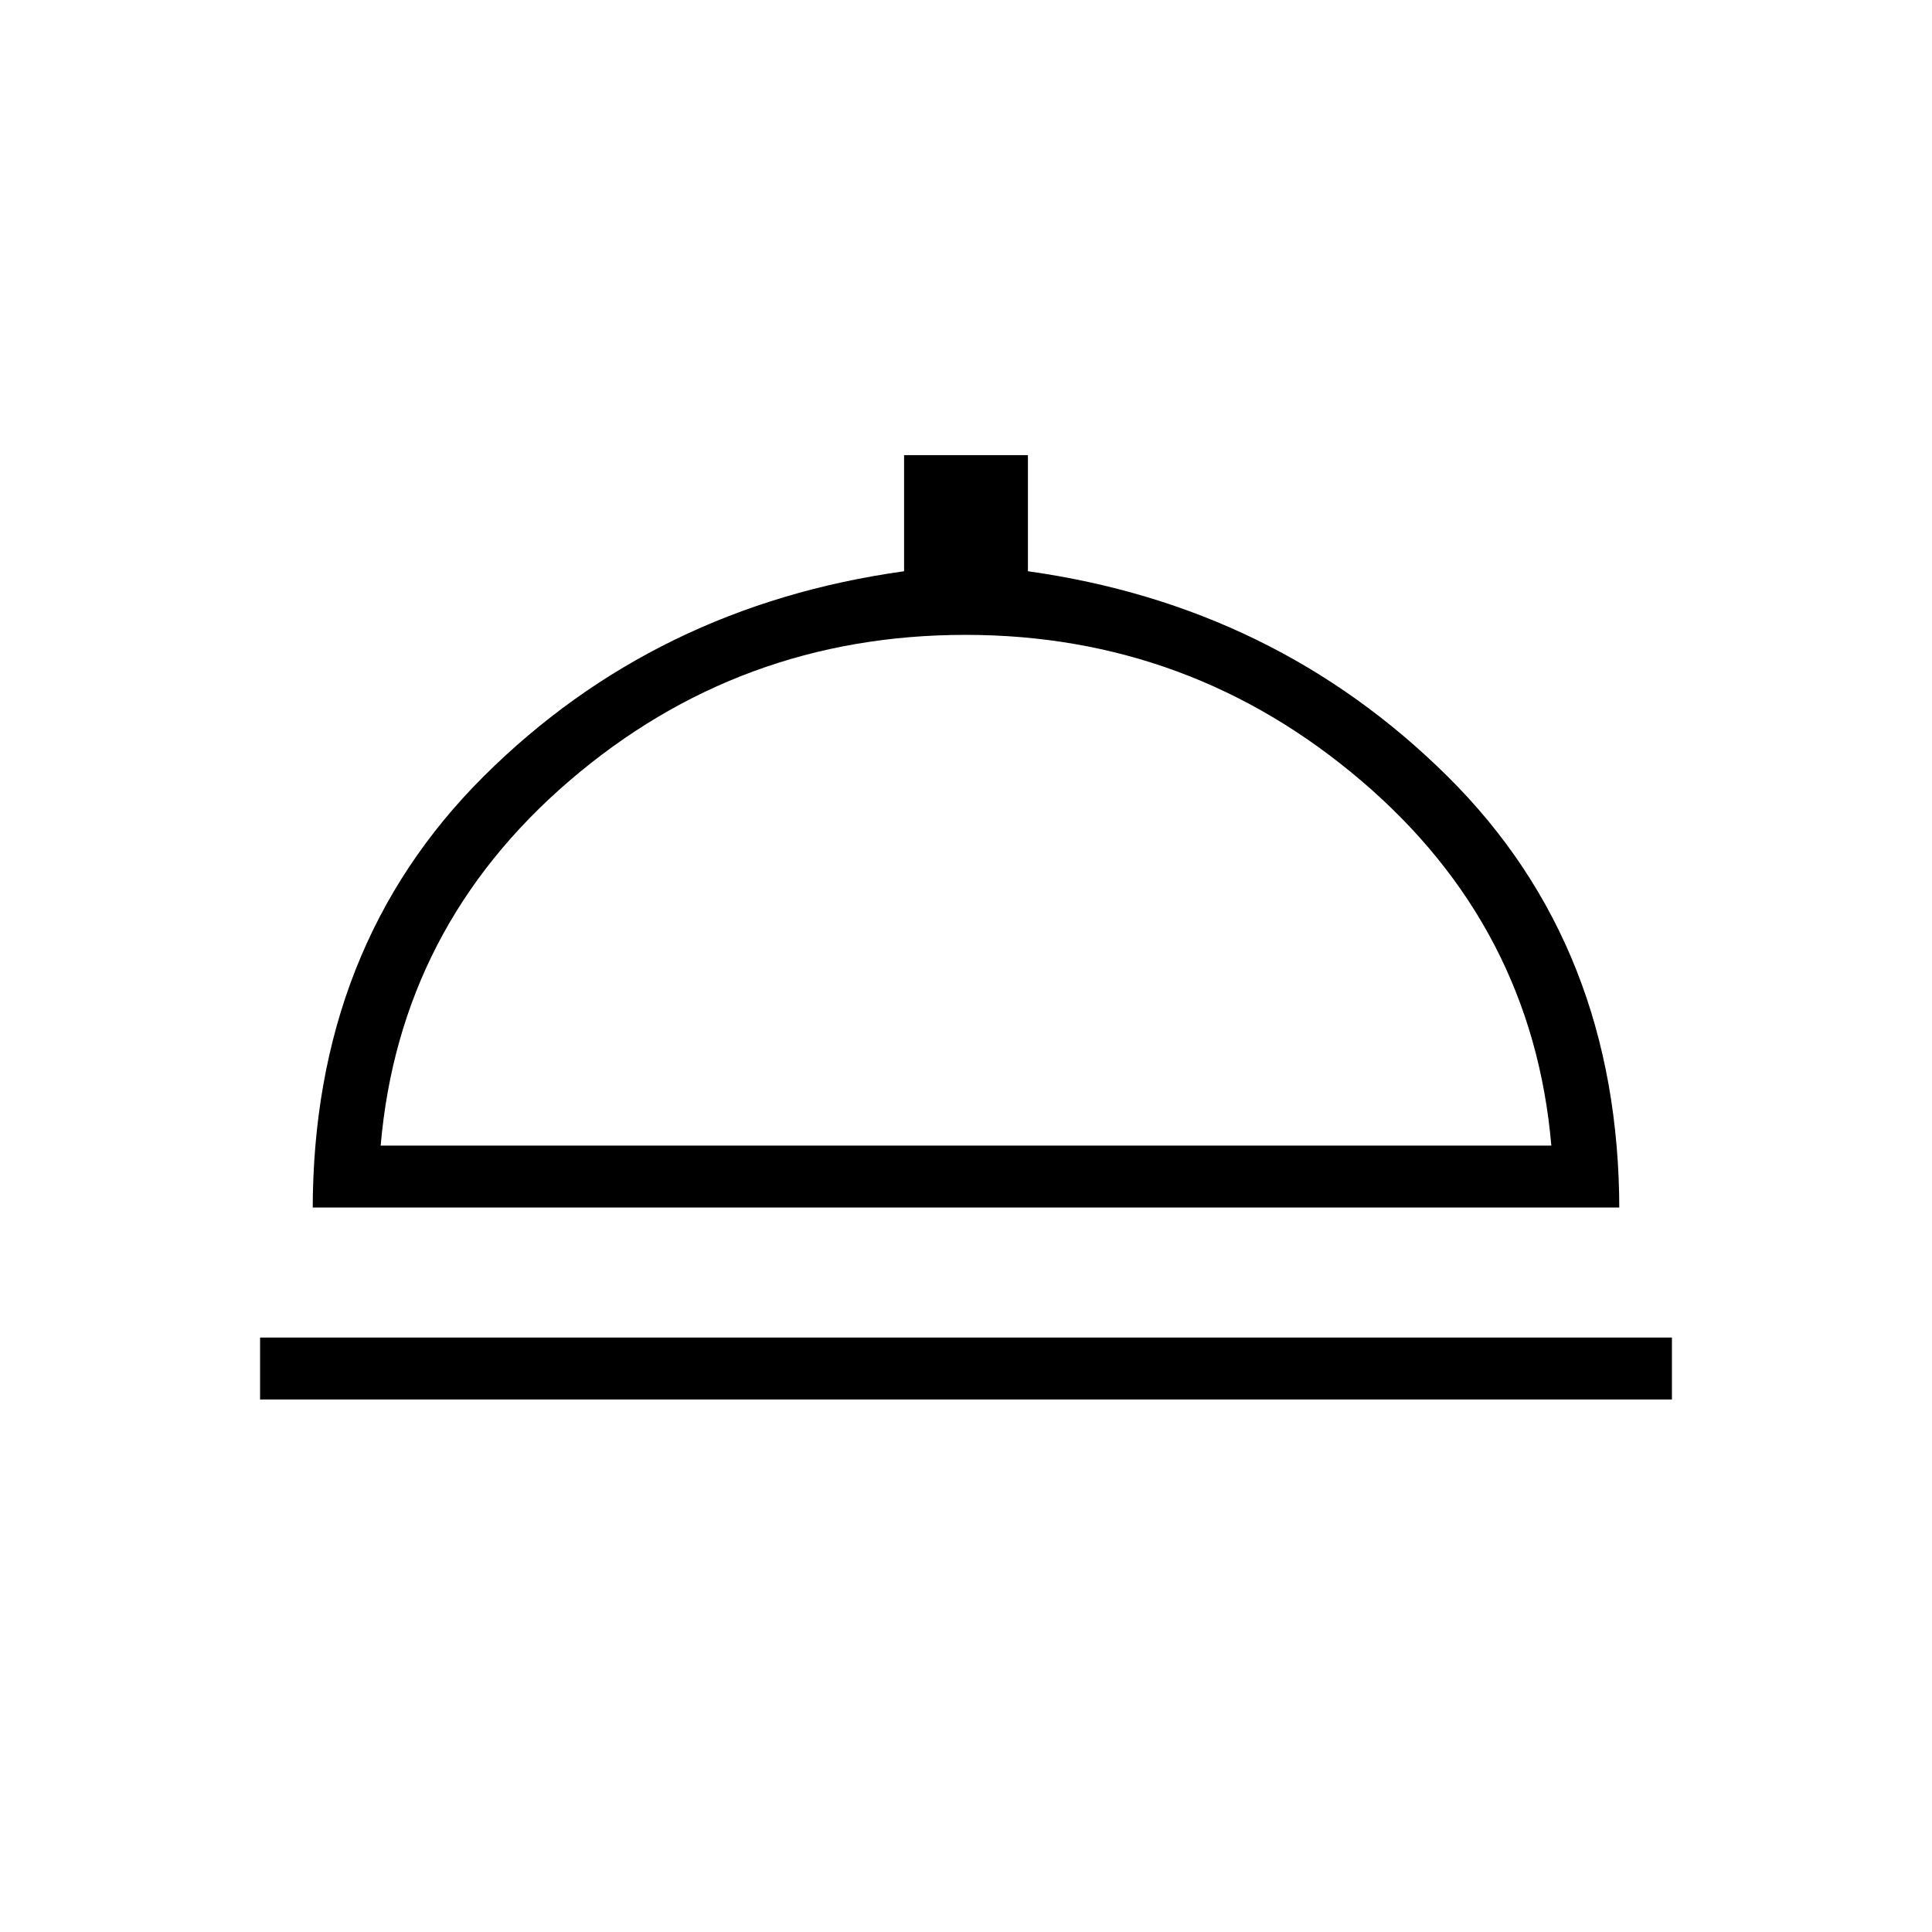 <svg xmlns="http://www.w3.org/2000/svg" width="48" height="48" viewBox="0 -960 960 960"><path d="M129.23-264.61v-30.77h701.54v30.77H129.23ZM155.38-360v1.46q0-131.15 85.04-215.77 85.04-84.61 208.81-101.84v-57.7h61.54v57.7q123 17.23 208.42 101.84 85.43 84.62 85.43 215.77V-360H155.38Zm33.77-30.77h581.7q-9.39-108.77-94.43-181.27-85.04-72.5-196.65-72.5-112.39 0-196.81 72.5t-93.81 181.27Zm290.85 0Z"/></svg>